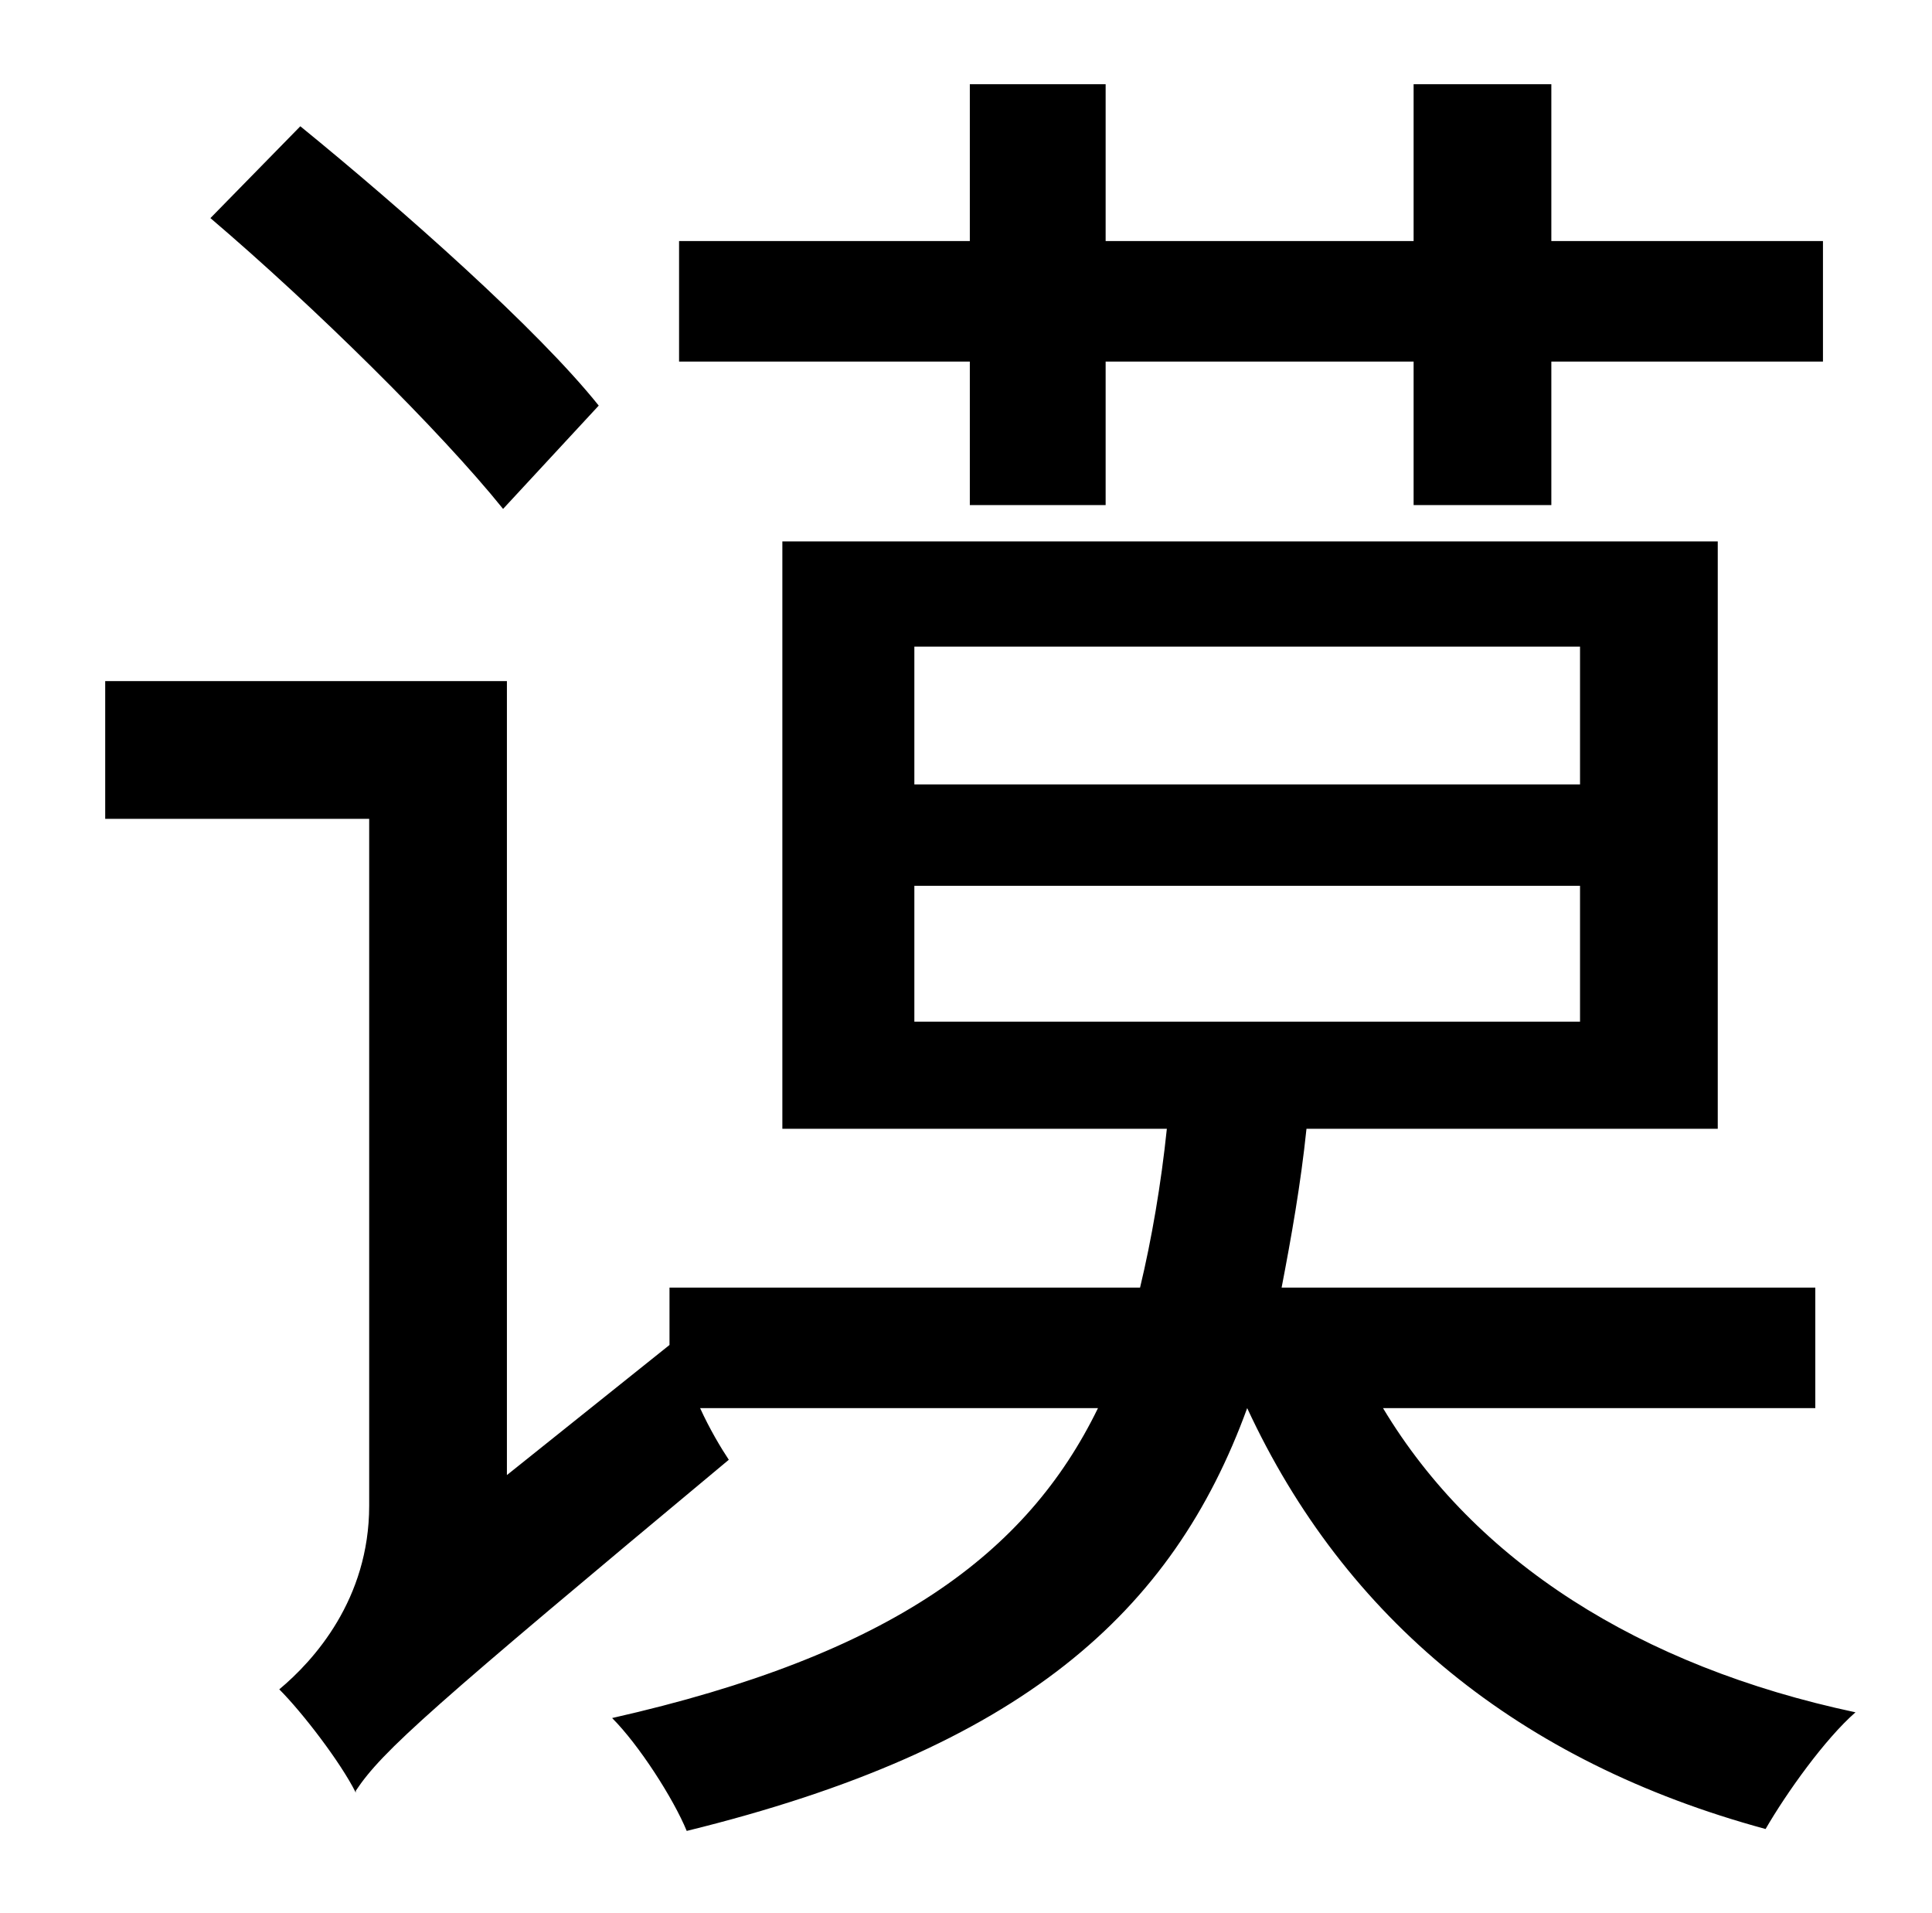 <?xml version="1.0" standalone="no"?>
<!DOCTYPE svg PUBLIC "-//W3C//DTD SVG 1.1//EN" "http://www.w3.org/Graphics/SVG/1.1/DTD/svg11.dtd" >
<svg xmlns="http://www.w3.org/2000/svg" xmlns:xlink="http://www.w3.org/1999/xlink" version="1.1" viewBox="-10 0 1010 1000">
   <path fill="currentColor"
d="M497 264v-75h-152v-63h152v-82h71v82h161v-82h72v82h142v63h-142v75h-72v-75h-161v75h-71zM303 212l-50 54c-33 -41 -99 -106 -153 -152l47 -48c54 44 124 106 156 146zM468 463v71h348v-71h-348zM468 338v72h348v-72h-348zM939 736h-226c48 80 134 135 247 159
c-16 14 -36 42 -47 61c-129 -35 -220 -110 -271 -220c-39 107 -118 178 -293 221c-7 -17 -25 -45 -39 -59c146 -33 217 -86 254 -162h-208c5 11 11 21 15 27c-156 130 -181 152 -195 173v1c-8 -16 -28 -42 -40 -54c18 -15 47 -47 47 -96v-359h-138v-72h210v415l85 -68v-30
h246c6 -25 11 -54 14 -83h-201v-307h489v307h-215c-3 29 -8 57 -13 83h279v63z" />
</svg>
